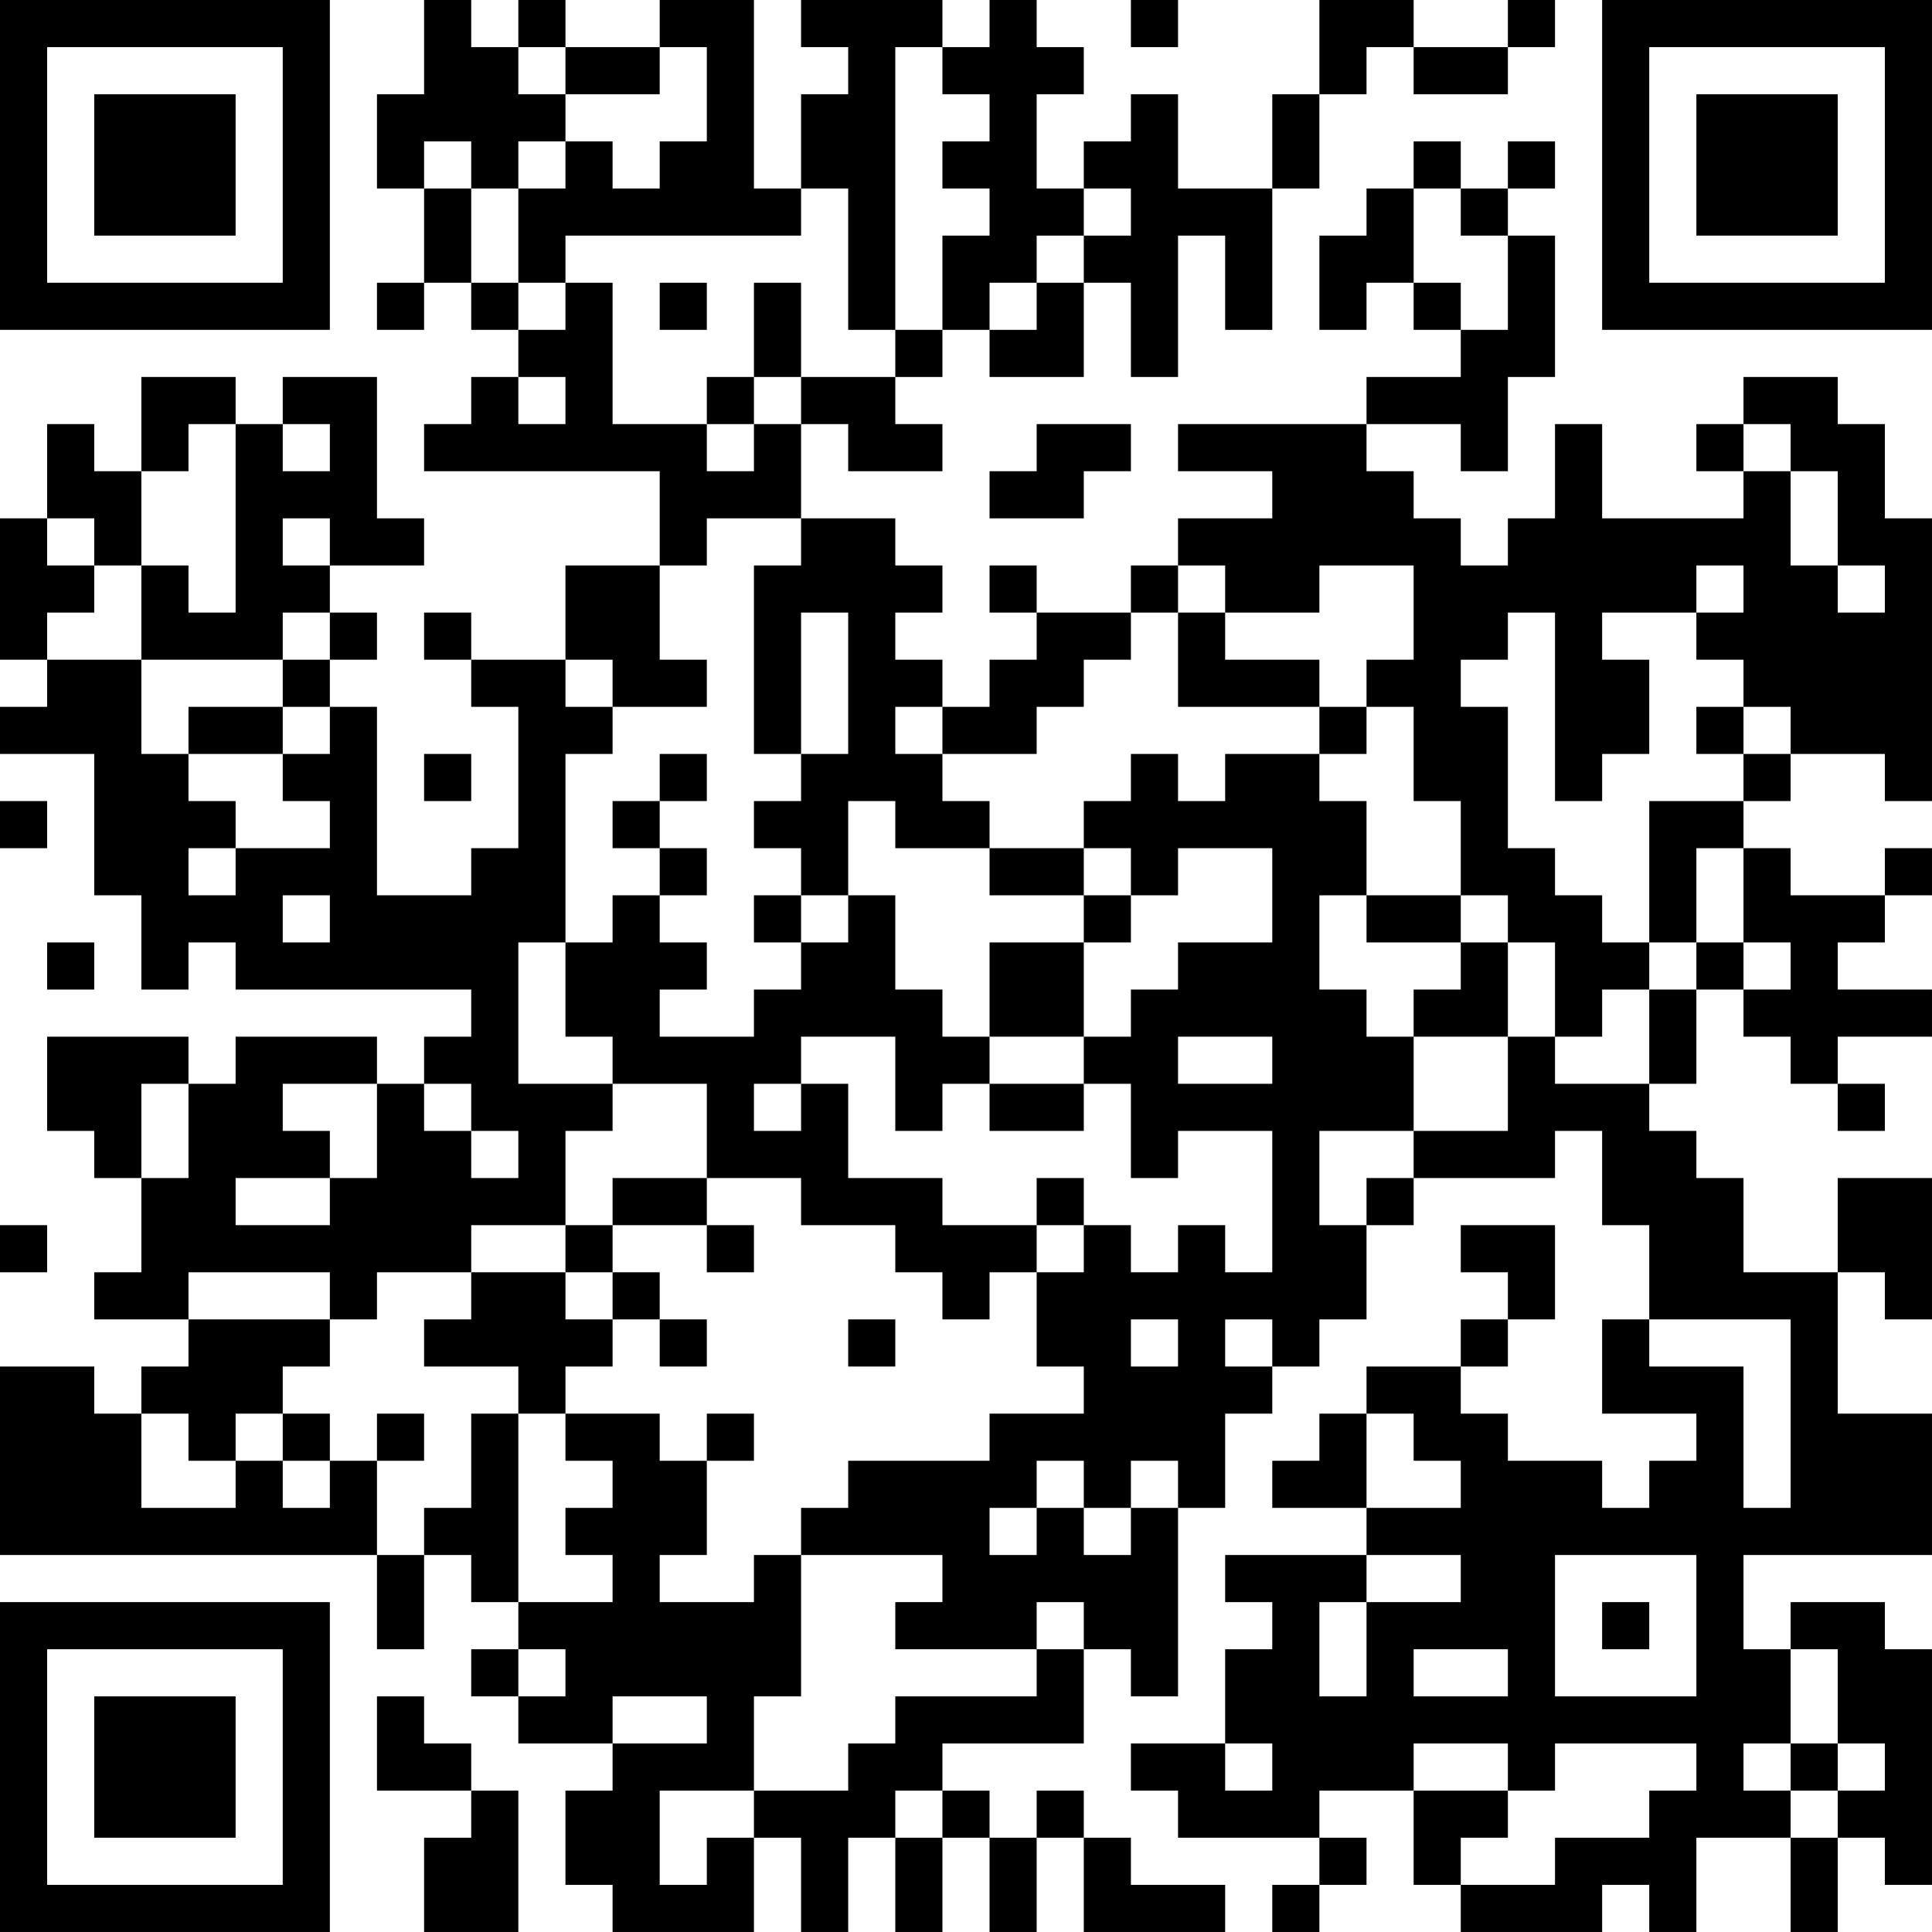 <?xml version="1.0" encoding="UTF-8"?>
<svg xmlns="http://www.w3.org/2000/svg" version="1.1" width="200" height="200" viewBox="0 0 200 200"><rect x="0" y="0" width="200" height="200" fill="#ffffff"/><g transform="scale(4.878)"><g transform="translate(0,0)"><path fill-rule="evenodd" d="M9 0L9 2L8 2L8 4L9 4L9 6L8 6L8 7L9 7L9 6L10 6L10 7L11 7L11 8L10 8L10 9L9 9L9 10L14 10L14 12L12 12L12 14L10 14L10 13L9 13L9 14L10 14L10 15L11 15L11 18L10 18L10 19L8 19L8 15L7 15L7 14L8 14L8 13L7 13L7 12L9 12L9 11L8 11L8 8L6 8L6 9L5 9L5 8L3 8L3 10L2 10L2 9L1 9L1 11L0 11L0 14L1 14L1 15L0 15L0 16L2 16L2 19L3 19L3 21L4 21L4 20L5 20L5 21L10 21L10 22L9 22L9 23L8 23L8 22L5 22L5 23L4 23L4 22L1 22L1 24L2 24L2 25L3 25L3 27L2 27L2 28L4 28L4 29L3 29L3 30L2 30L2 29L0 29L0 33L8 33L8 35L9 35L9 33L10 33L10 34L11 34L11 35L10 35L10 36L11 36L11 37L13 37L13 38L12 38L12 40L13 40L13 41L16 41L16 39L17 39L17 41L18 41L18 39L19 39L19 41L20 41L20 39L21 39L21 41L22 41L22 39L23 39L23 41L26 41L26 40L24 40L24 39L23 39L23 38L22 38L22 39L21 39L21 38L20 38L20 37L23 37L23 35L24 35L24 36L25 36L25 32L26 32L26 30L27 30L27 29L28 29L28 28L29 28L29 26L30 26L30 25L33 25L33 24L34 24L34 26L35 26L35 28L34 28L34 30L36 30L36 31L35 31L35 32L34 32L34 31L32 31L32 30L31 30L31 29L32 29L32 28L33 28L33 26L31 26L31 27L32 27L32 28L31 28L31 29L29 29L29 30L28 30L28 31L27 31L27 32L29 32L29 33L26 33L26 34L27 34L27 35L26 35L26 37L24 37L24 38L25 38L25 39L28 39L28 40L27 40L27 41L28 41L28 40L29 40L29 39L28 39L28 38L30 38L30 40L31 40L31 41L34 41L34 40L35 40L35 41L36 41L36 39L38 39L38 41L39 41L39 39L40 39L40 40L41 40L41 35L40 35L40 34L38 34L38 35L37 35L37 33L41 33L41 30L39 30L39 27L40 27L40 28L41 28L41 25L39 25L39 27L37 27L37 25L36 25L36 24L35 24L35 23L36 23L36 21L37 21L37 22L38 22L38 23L39 23L39 24L40 24L40 23L39 23L39 22L41 22L41 21L39 21L39 20L40 20L40 19L41 19L41 18L40 18L40 19L38 19L38 18L37 18L37 17L38 17L38 16L40 16L40 17L41 17L41 11L40 11L40 9L39 9L39 8L37 8L37 9L36 9L36 10L37 10L37 11L34 11L34 9L33 9L33 11L32 11L32 12L31 12L31 11L30 11L30 10L29 10L29 9L31 9L31 10L32 10L32 8L33 8L33 5L32 5L32 4L33 4L33 3L32 3L32 4L31 4L31 3L30 3L30 4L29 4L29 5L28 5L28 7L29 7L29 6L30 6L30 7L31 7L31 8L29 8L29 9L25 9L25 10L27 10L27 11L25 11L25 12L24 12L24 13L22 13L22 12L21 12L21 13L22 13L22 14L21 14L21 15L20 15L20 14L19 14L19 13L20 13L20 12L19 12L19 11L17 11L17 9L18 9L18 10L20 10L20 9L19 9L19 8L20 8L20 7L21 7L21 8L23 8L23 6L24 6L24 8L25 8L25 5L26 5L26 7L27 7L27 4L28 4L28 2L29 2L29 1L30 1L30 2L32 2L32 1L33 1L33 0L32 0L32 1L30 1L30 0L28 0L28 2L27 2L27 4L25 4L25 2L24 2L24 3L23 3L23 4L22 4L22 2L23 2L23 1L22 1L22 0L21 0L21 1L20 1L20 0L17 0L17 1L18 1L18 2L17 2L17 4L16 4L16 0L14 0L14 1L12 1L12 0L11 0L11 1L10 1L10 0ZM24 0L24 1L25 1L25 0ZM11 1L11 2L12 2L12 3L11 3L11 4L10 4L10 3L9 3L9 4L10 4L10 6L11 6L11 7L12 7L12 6L13 6L13 9L15 9L15 10L16 10L16 9L17 9L17 8L19 8L19 7L20 7L20 5L21 5L21 4L20 4L20 3L21 3L21 2L20 2L20 1L19 1L19 7L18 7L18 4L17 4L17 5L12 5L12 6L11 6L11 4L12 4L12 3L13 3L13 4L14 4L14 3L15 3L15 1L14 1L14 2L12 2L12 1ZM23 4L23 5L22 5L22 6L21 6L21 7L22 7L22 6L23 6L23 5L24 5L24 4ZM30 4L30 6L31 6L31 7L32 7L32 5L31 5L31 4ZM14 6L14 7L15 7L15 6ZM16 6L16 8L15 8L15 9L16 9L16 8L17 8L17 6ZM11 8L11 9L12 9L12 8ZM4 9L4 10L3 10L3 12L2 12L2 11L1 11L1 12L2 12L2 13L1 13L1 14L3 14L3 16L4 16L4 17L5 17L5 18L4 18L4 19L5 19L5 18L7 18L7 17L6 17L6 16L7 16L7 15L6 15L6 14L7 14L7 13L6 13L6 14L3 14L3 12L4 12L4 13L5 13L5 9ZM6 9L6 10L7 10L7 9ZM22 9L22 10L21 10L21 11L23 11L23 10L24 10L24 9ZM37 9L37 10L38 10L38 12L39 12L39 13L40 13L40 12L39 12L39 10L38 10L38 9ZM6 11L6 12L7 12L7 11ZM15 11L15 12L14 12L14 14L15 14L15 15L13 15L13 14L12 14L12 15L13 15L13 16L12 16L12 20L11 20L11 23L13 23L13 24L12 24L12 26L10 26L10 27L8 27L8 28L7 28L7 27L4 27L4 28L7 28L7 29L6 29L6 30L5 30L5 31L4 31L4 30L3 30L3 32L5 32L5 31L6 31L6 32L7 32L7 31L8 31L8 33L9 33L9 32L10 32L10 30L11 30L11 34L13 34L13 33L12 33L12 32L13 32L13 31L12 31L12 30L14 30L14 31L15 31L15 33L14 33L14 34L16 34L16 33L17 33L17 36L16 36L16 38L14 38L14 40L15 40L15 39L16 39L16 38L18 38L18 37L19 37L19 36L22 36L22 35L23 35L23 34L22 34L22 35L19 35L19 34L20 34L20 33L17 33L17 32L18 32L18 31L21 31L21 30L23 30L23 29L22 29L22 27L23 27L23 26L24 26L24 27L25 27L25 26L26 26L26 27L27 27L27 24L25 24L25 25L24 25L24 23L23 23L23 22L24 22L24 21L25 21L25 20L27 20L27 18L25 18L25 19L24 19L24 18L23 18L23 17L24 17L24 16L25 16L25 17L26 17L26 16L28 16L28 17L29 17L29 19L28 19L28 21L29 21L29 22L30 22L30 24L28 24L28 26L29 26L29 25L30 25L30 24L32 24L32 22L33 22L33 23L35 23L35 21L36 21L36 20L37 20L37 21L38 21L38 20L37 20L37 18L36 18L36 20L35 20L35 17L37 17L37 16L38 16L38 15L37 15L37 14L36 14L36 13L37 13L37 12L36 12L36 13L34 13L34 14L35 14L35 16L34 16L34 17L33 17L33 13L32 13L32 14L31 14L31 15L32 15L32 18L33 18L33 19L34 19L34 20L35 20L35 21L34 21L34 22L33 22L33 20L32 20L32 19L31 19L31 17L30 17L30 15L29 15L29 14L30 14L30 12L28 12L28 13L26 13L26 12L25 12L25 13L24 13L24 14L23 14L23 15L22 15L22 16L20 16L20 15L19 15L19 16L20 16L20 17L21 17L21 18L19 18L19 17L18 17L18 19L17 19L17 18L16 18L16 17L17 17L17 16L18 16L18 13L17 13L17 16L16 16L16 12L17 12L17 11ZM25 13L25 15L28 15L28 16L29 16L29 15L28 15L28 14L26 14L26 13ZM4 15L4 16L6 16L6 15ZM36 15L36 16L37 16L37 15ZM9 16L9 17L10 17L10 16ZM14 16L14 17L13 17L13 18L14 18L14 19L13 19L13 20L12 20L12 22L13 22L13 23L15 23L15 25L13 25L13 26L12 26L12 27L10 27L10 28L9 28L9 29L11 29L11 30L12 30L12 29L13 29L13 28L14 28L14 29L15 29L15 28L14 28L14 27L13 27L13 26L15 26L15 27L16 27L16 26L15 26L15 25L17 25L17 26L19 26L19 27L20 27L20 28L21 28L21 27L22 27L22 26L23 26L23 25L22 25L22 26L20 26L20 25L18 25L18 23L17 23L17 22L19 22L19 24L20 24L20 23L21 23L21 24L23 24L23 23L21 23L21 22L23 22L23 20L24 20L24 19L23 19L23 18L21 18L21 19L23 19L23 20L21 20L21 22L20 22L20 21L19 21L19 19L18 19L18 20L17 20L17 19L16 19L16 20L17 20L17 21L16 21L16 22L14 22L14 21L15 21L15 20L14 20L14 19L15 19L15 18L14 18L14 17L15 17L15 16ZM0 17L0 18L1 18L1 17ZM6 19L6 20L7 20L7 19ZM29 19L29 20L31 20L31 21L30 21L30 22L32 22L32 20L31 20L31 19ZM1 20L1 21L2 21L2 20ZM25 22L25 23L27 23L27 22ZM3 23L3 25L4 25L4 23ZM6 23L6 24L7 24L7 25L5 25L5 26L7 26L7 25L8 25L8 23ZM9 23L9 24L10 24L10 25L11 25L11 24L10 24L10 23ZM16 23L16 24L17 24L17 23ZM0 26L0 27L1 27L1 26ZM12 27L12 28L13 28L13 27ZM18 28L18 29L19 29L19 28ZM24 28L24 29L25 29L25 28ZM26 28L26 29L27 29L27 28ZM35 28L35 29L37 29L37 32L38 32L38 28ZM6 30L6 31L7 31L7 30ZM8 30L8 31L9 31L9 30ZM15 30L15 31L16 31L16 30ZM29 30L29 32L31 32L31 31L30 31L30 30ZM22 31L22 32L21 32L21 33L22 33L22 32L23 32L23 33L24 33L24 32L25 32L25 31L24 31L24 32L23 32L23 31ZM29 33L29 34L28 34L28 36L29 36L29 34L31 34L31 33ZM33 33L33 36L36 36L36 33ZM34 34L34 35L35 35L35 34ZM11 35L11 36L12 36L12 35ZM30 35L30 36L32 36L32 35ZM38 35L38 37L37 37L37 38L38 38L38 39L39 39L39 38L40 38L40 37L39 37L39 35ZM8 36L8 38L10 38L10 39L9 39L9 41L11 41L11 38L10 38L10 37L9 37L9 36ZM13 36L13 37L15 37L15 36ZM26 37L26 38L27 38L27 37ZM30 37L30 38L32 38L32 39L31 39L31 40L33 40L33 39L35 39L35 38L36 38L36 37L33 37L33 38L32 38L32 37ZM38 37L38 38L39 38L39 37ZM19 38L19 39L20 39L20 38ZM0 0L0 7L7 7L7 0ZM1 1L1 6L6 6L6 1ZM2 2L2 5L5 5L5 2ZM34 0L34 7L41 7L41 0ZM35 1L35 6L40 6L40 1ZM36 2L36 5L39 5L39 2ZM0 34L0 41L7 41L7 34ZM1 35L1 40L6 40L6 35ZM2 36L2 39L5 39L5 36Z" fill="#000000"/></g></g></svg>

